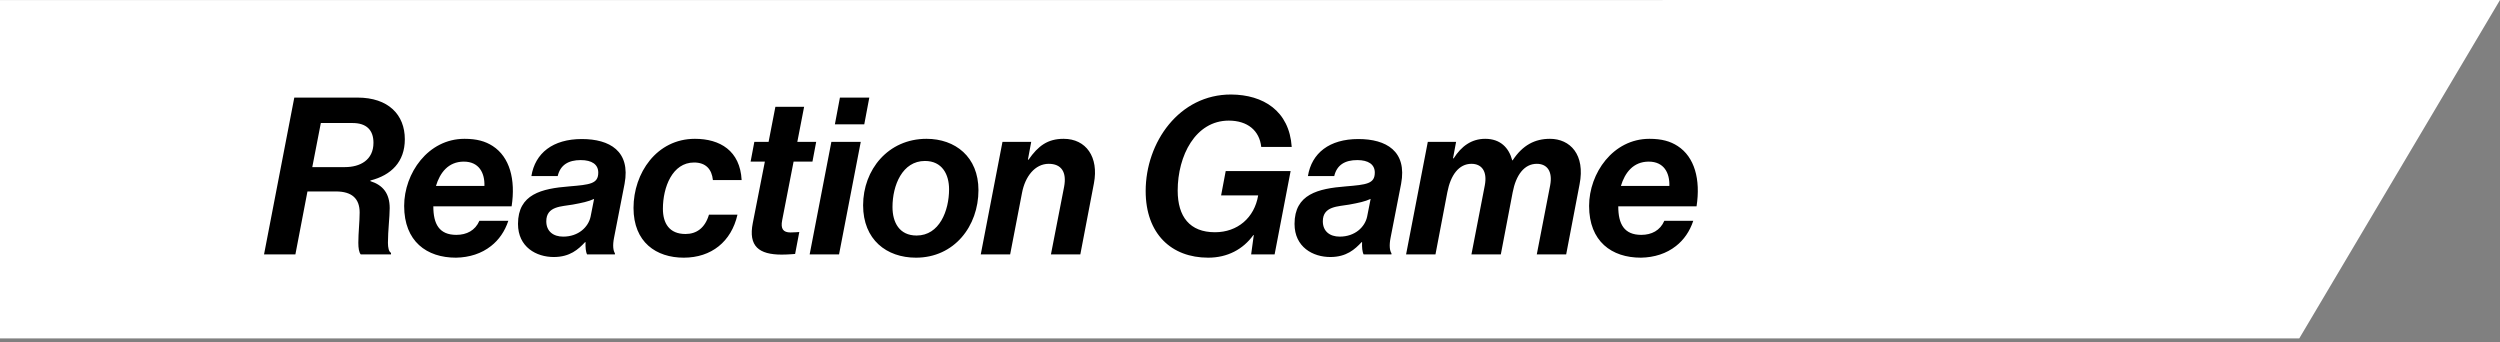 <svg width="285" height="39" viewBox="0 0 285 39" fill="none" xmlns="http://www.w3.org/2000/svg">
<rect x="0" y="0" width="285" height="39" fill="#808080" stroke="none"/>
<path d="M285 0L-17.049 0.012L-40 38.579L262.115 38.58L285 0Z" fill="white"/>
<path d="M30.1 29L33.55 11.125H40.75C44.275 11.125 46.15 13.075 46.15 15.875C46.15 18.45 44.6 19.975 42.225 20.575V20.65C43.65 21.1 44.425 22.05 44.425 23.725C44.425 24.75 44.225 26.3 44.225 27.675C44.225 28.225 44.325 28.7 44.575 28.825V29H41.125C40.925 28.775 40.85 28.275 40.85 27.675C40.85 26.55 41 25.25 41 24.225C41 22.625 40.1 21.825 38.3 21.825H35.05L33.675 29H30.1ZM36.575 14.025L35.6 19.05H39.325C41.05 19.05 42.575 18.25 42.575 16.275C42.575 14.825 41.775 14.025 40.2 14.025H36.575ZM58.324 23.525H49.399C49.399 25.55 50.074 26.775 52.024 26.775C53.199 26.775 54.174 26.275 54.649 25.175H57.949C57.549 26.375 56.874 27.35 55.974 28.05C54.899 28.9 53.524 29.35 51.974 29.375C48.649 29.375 46.074 27.525 46.074 23.475C46.074 19.75 48.799 15.825 52.949 15.825C54.349 15.825 55.324 16.1 56.174 16.65C58.099 17.9 58.799 20.45 58.324 23.525ZM52.874 18.425C51.099 18.425 50.149 19.7 49.699 21.2H55.224C55.274 19.7 54.599 18.425 52.874 18.425ZM66.927 29C66.777 28.725 66.727 28.175 66.752 27.6H66.702C65.927 28.425 64.977 29.3 63.127 29.3C61.152 29.3 59.052 28.175 59.052 25.525C59.052 22.125 61.752 21.5 64.877 21.25C67.277 21.05 68.202 20.95 68.202 19.675C68.202 18.75 67.477 18.25 66.202 18.25C64.802 18.25 63.877 18.8 63.577 20.075H60.577C61.002 17.45 63.027 15.85 66.327 15.85C69.502 15.85 71.902 17.225 71.202 20.95L70.002 27.1C69.827 27.975 69.902 28.575 70.102 28.875V29H66.927ZM62.277 25.225C62.277 26.375 63.077 26.975 64.202 26.975C65.952 26.975 67.077 25.875 67.327 24.7L67.727 22.675C67.077 22.975 66.377 23.125 65.277 23.325C64.052 23.55 62.277 23.475 62.277 25.225ZM77.946 29.375C74.821 29.375 72.221 27.625 72.221 23.7C72.221 19.75 74.846 15.825 79.221 15.825C82.071 15.825 84.371 17.175 84.546 20.525H81.271C81.146 19.3 80.471 18.525 79.121 18.525C76.646 18.525 75.571 21.35 75.571 23.8C75.571 25.45 76.296 26.675 78.146 26.675C79.396 26.675 80.371 26 80.821 24.475H84.071C83.371 27.55 81.096 29.375 77.946 29.375ZM85.569 18.425L85.994 16.175H87.619L88.394 12.175H91.669L90.894 16.175H93.044L92.619 18.425H90.469L89.169 25.1C88.969 26.1 89.294 26.5 90.119 26.5C90.494 26.5 91.119 26.45 91.119 26.45L90.644 28.95C90.644 28.95 89.794 29.025 89.119 29.025C86.519 29.025 85.294 28.075 85.819 25.425L87.194 18.425H85.569ZM92.301 29L94.776 16.175H98.126L95.651 29H92.301ZM95.176 14.175L95.751 11.125H99.101L98.526 14.175H95.176ZM104.419 29.375C101.069 29.375 98.394 27.325 98.394 23.4C98.394 19.35 101.244 15.825 105.619 15.825C108.894 15.825 111.544 17.875 111.544 21.675C111.544 25.775 108.794 29.375 104.419 29.375ZM101.744 23.6C101.744 25.35 102.519 26.85 104.494 26.85C107.094 26.85 108.194 24.025 108.194 21.575C108.194 19.9 107.419 18.35 105.444 18.35C102.869 18.35 101.744 21.125 101.744 23.6ZM117.557 16.175L117.182 18.2H117.257C118.357 16.625 119.432 15.825 121.257 15.825C123.807 15.825 125.282 17.9 124.707 20.9L123.157 29H119.807L121.307 21.3C121.632 19.6 120.982 18.675 119.557 18.675C117.982 18.675 116.857 20.125 116.507 22L115.157 29H111.807L114.282 16.175H117.557ZM142.631 29L142.931 26.8H142.881C141.706 28.425 139.931 29.375 137.731 29.375C133.556 29.375 130.606 26.675 130.606 21.775C130.606 16.225 134.431 10.75 140.356 10.775C144.006 10.8 146.981 12.625 147.256 16.75H143.781C143.581 14.875 142.206 13.75 140.081 13.75C136.281 13.75 134.256 17.75 134.256 21.725C134.256 24.7 135.631 26.475 138.506 26.475C141.081 26.475 143.006 24.825 143.431 22.275H139.206L139.731 19.5H147.131L145.306 29H142.631ZM155.452 29C155.302 28.725 155.252 28.175 155.277 27.6H155.227C154.452 28.425 153.502 29.3 151.652 29.3C149.677 29.3 147.577 28.175 147.577 25.525C147.577 22.125 150.277 21.5 153.402 21.25C155.802 21.05 156.727 20.95 156.727 19.675C156.727 18.75 156.002 18.25 154.727 18.25C153.327 18.25 152.402 18.8 152.102 20.075H149.102C149.527 17.45 151.552 15.85 154.852 15.85C158.027 15.85 160.427 17.225 159.727 20.95L158.527 27.1C158.352 27.975 158.427 28.575 158.627 28.875V29H155.452ZM150.802 25.225C150.802 26.375 151.602 26.975 152.727 26.975C154.477 26.975 155.602 25.875 155.852 24.7L156.252 22.675C155.602 22.975 154.902 23.125 153.802 23.325C152.577 23.55 150.802 23.475 150.802 25.225ZM160.294 29L162.769 16.175H165.994L165.644 18.05H165.719C166.594 16.675 167.744 15.825 169.319 15.825C171.044 15.825 172.019 16.85 172.394 18.275H172.444C173.594 16.525 174.994 15.825 176.694 15.825C178.994 15.825 180.744 17.625 180.069 21.025L178.544 29H175.194L176.719 21.125C177.019 19.525 176.369 18.675 175.194 18.675C173.769 18.675 172.819 19.95 172.444 21.925L171.094 29H167.744L169.269 21.125C169.569 19.525 168.919 18.675 167.744 18.675C166.319 18.675 165.369 19.95 164.994 21.925L163.644 29H160.294ZM193.407 23.525H184.482C184.482 25.55 185.157 26.775 187.107 26.775C188.282 26.775 189.257 26.275 189.732 25.175H193.032C192.632 26.375 191.957 27.35 191.057 28.05C189.982 28.9 188.607 29.35 187.057 29.375C183.732 29.375 181.157 27.525 181.157 23.475C181.157 19.75 183.882 15.825 188.032 15.825C189.432 15.825 190.407 16.1 191.257 16.65C193.182 17.9 193.882 20.45 193.407 23.525ZM187.957 18.425C186.182 18.425 185.232 19.7 184.782 21.2H190.307C190.357 19.7 189.682 18.425 187.957 18.425Z" fill="black"/>
</svg>
